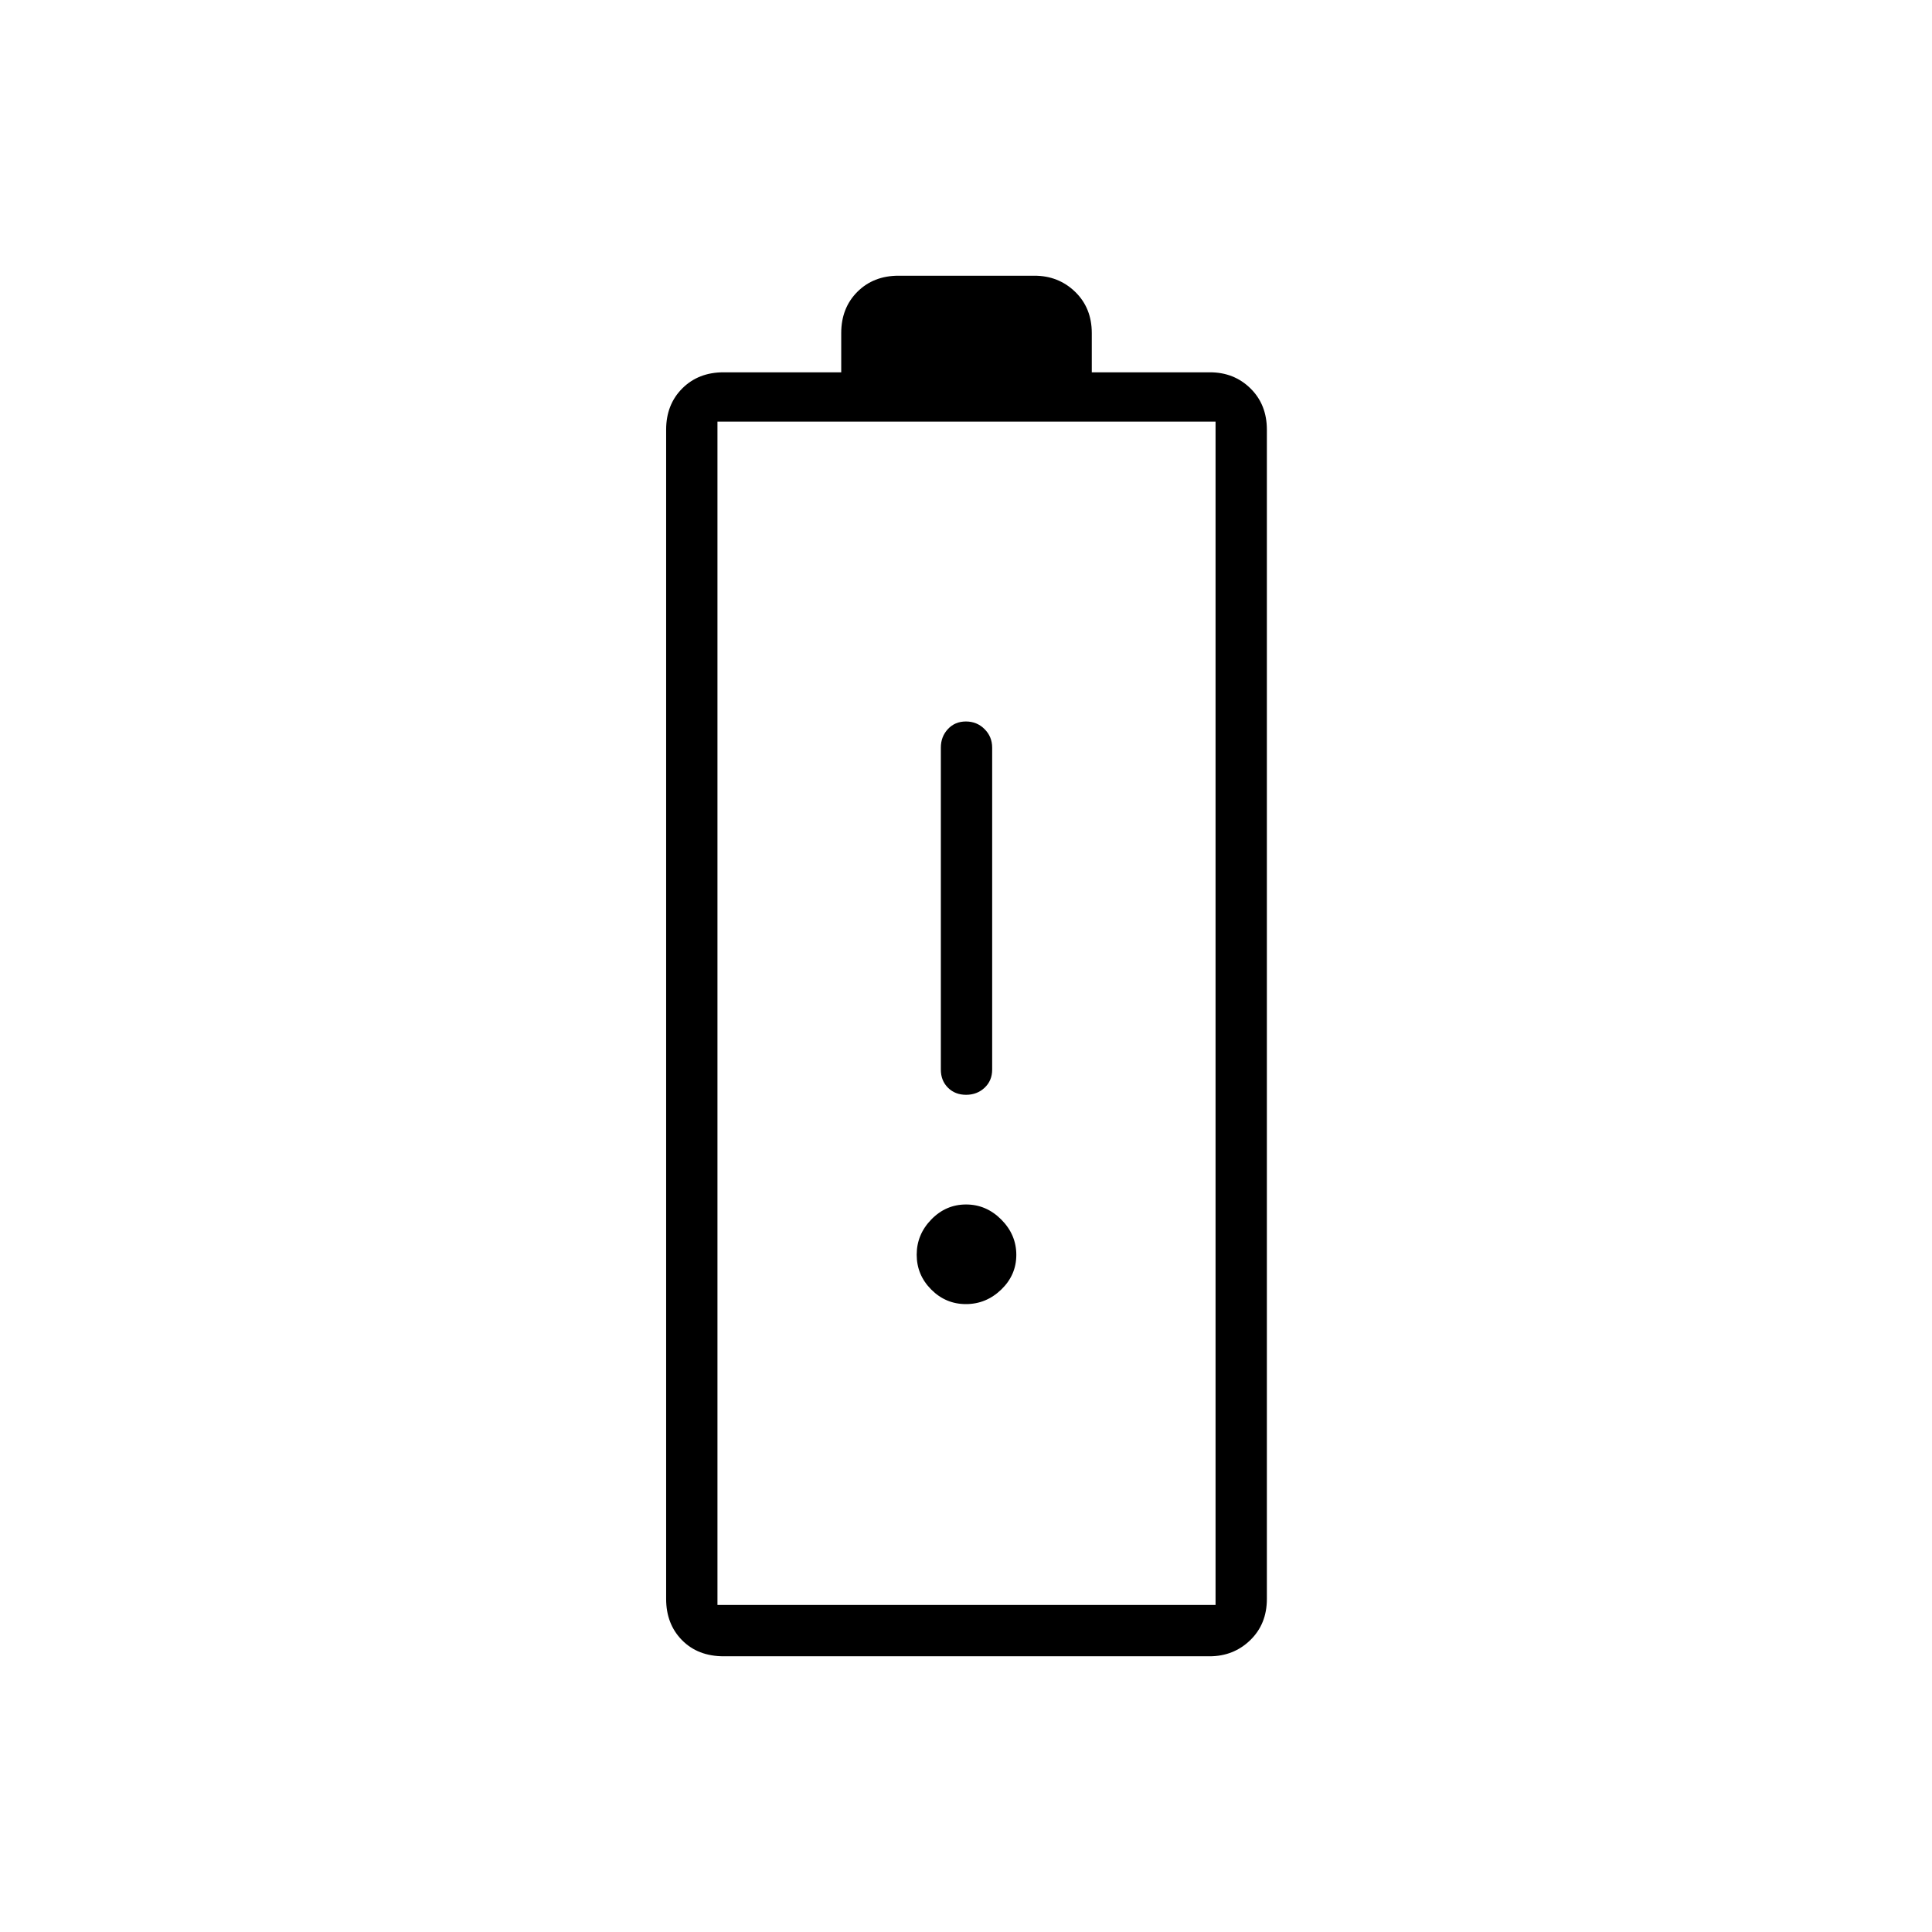 <svg xmlns="http://www.w3.org/2000/svg" height="24" viewBox="0 -960 960 960" width="24"><path d="M359.67-137q-12.9 0-20.78-8.01-7.89-8.01-7.89-20.49v-581q0-12.47 8.01-20.49 8.01-8.01 20.49-8.01H418v-19.5q0-12.47 8.01-20.49 8.01-8.01 20.49-8.01H514q11.97 0 20.24 8.01 8.26 8.02 8.26 20.49v19.5h58.71q12.01 0 20.15 8.01 8.14 8.02 8.14 20.49v581q0 12.48-8.26 20.49Q612.97-137 601-137H359.67Zm-3.17-25.5H604v-588H356.5v588Zm0 0H604 356.5ZM480.04-416q5.46 0 9.21-3.52 3.75-3.53 3.75-8.98v-160q0-5.45-3.79-9.22-3.78-3.78-9.25-3.78-5.46 0-8.96 3.78-3.5 3.77-3.5 9.22v160q0 5.45 3.54 8.98 3.53 3.52 9 3.52Zm-.08 104q10.04 0 17.54-7.21 7.5-7.22 7.5-17.25 0-10.04-7.46-17.54-7.47-7.5-17.5-7.5-10.04 0-17.29 7.46-7.25 7.47-7.25 17.5 0 10.04 7.21 17.29 7.22 7.25 17.25 7.25Z"/></svg>